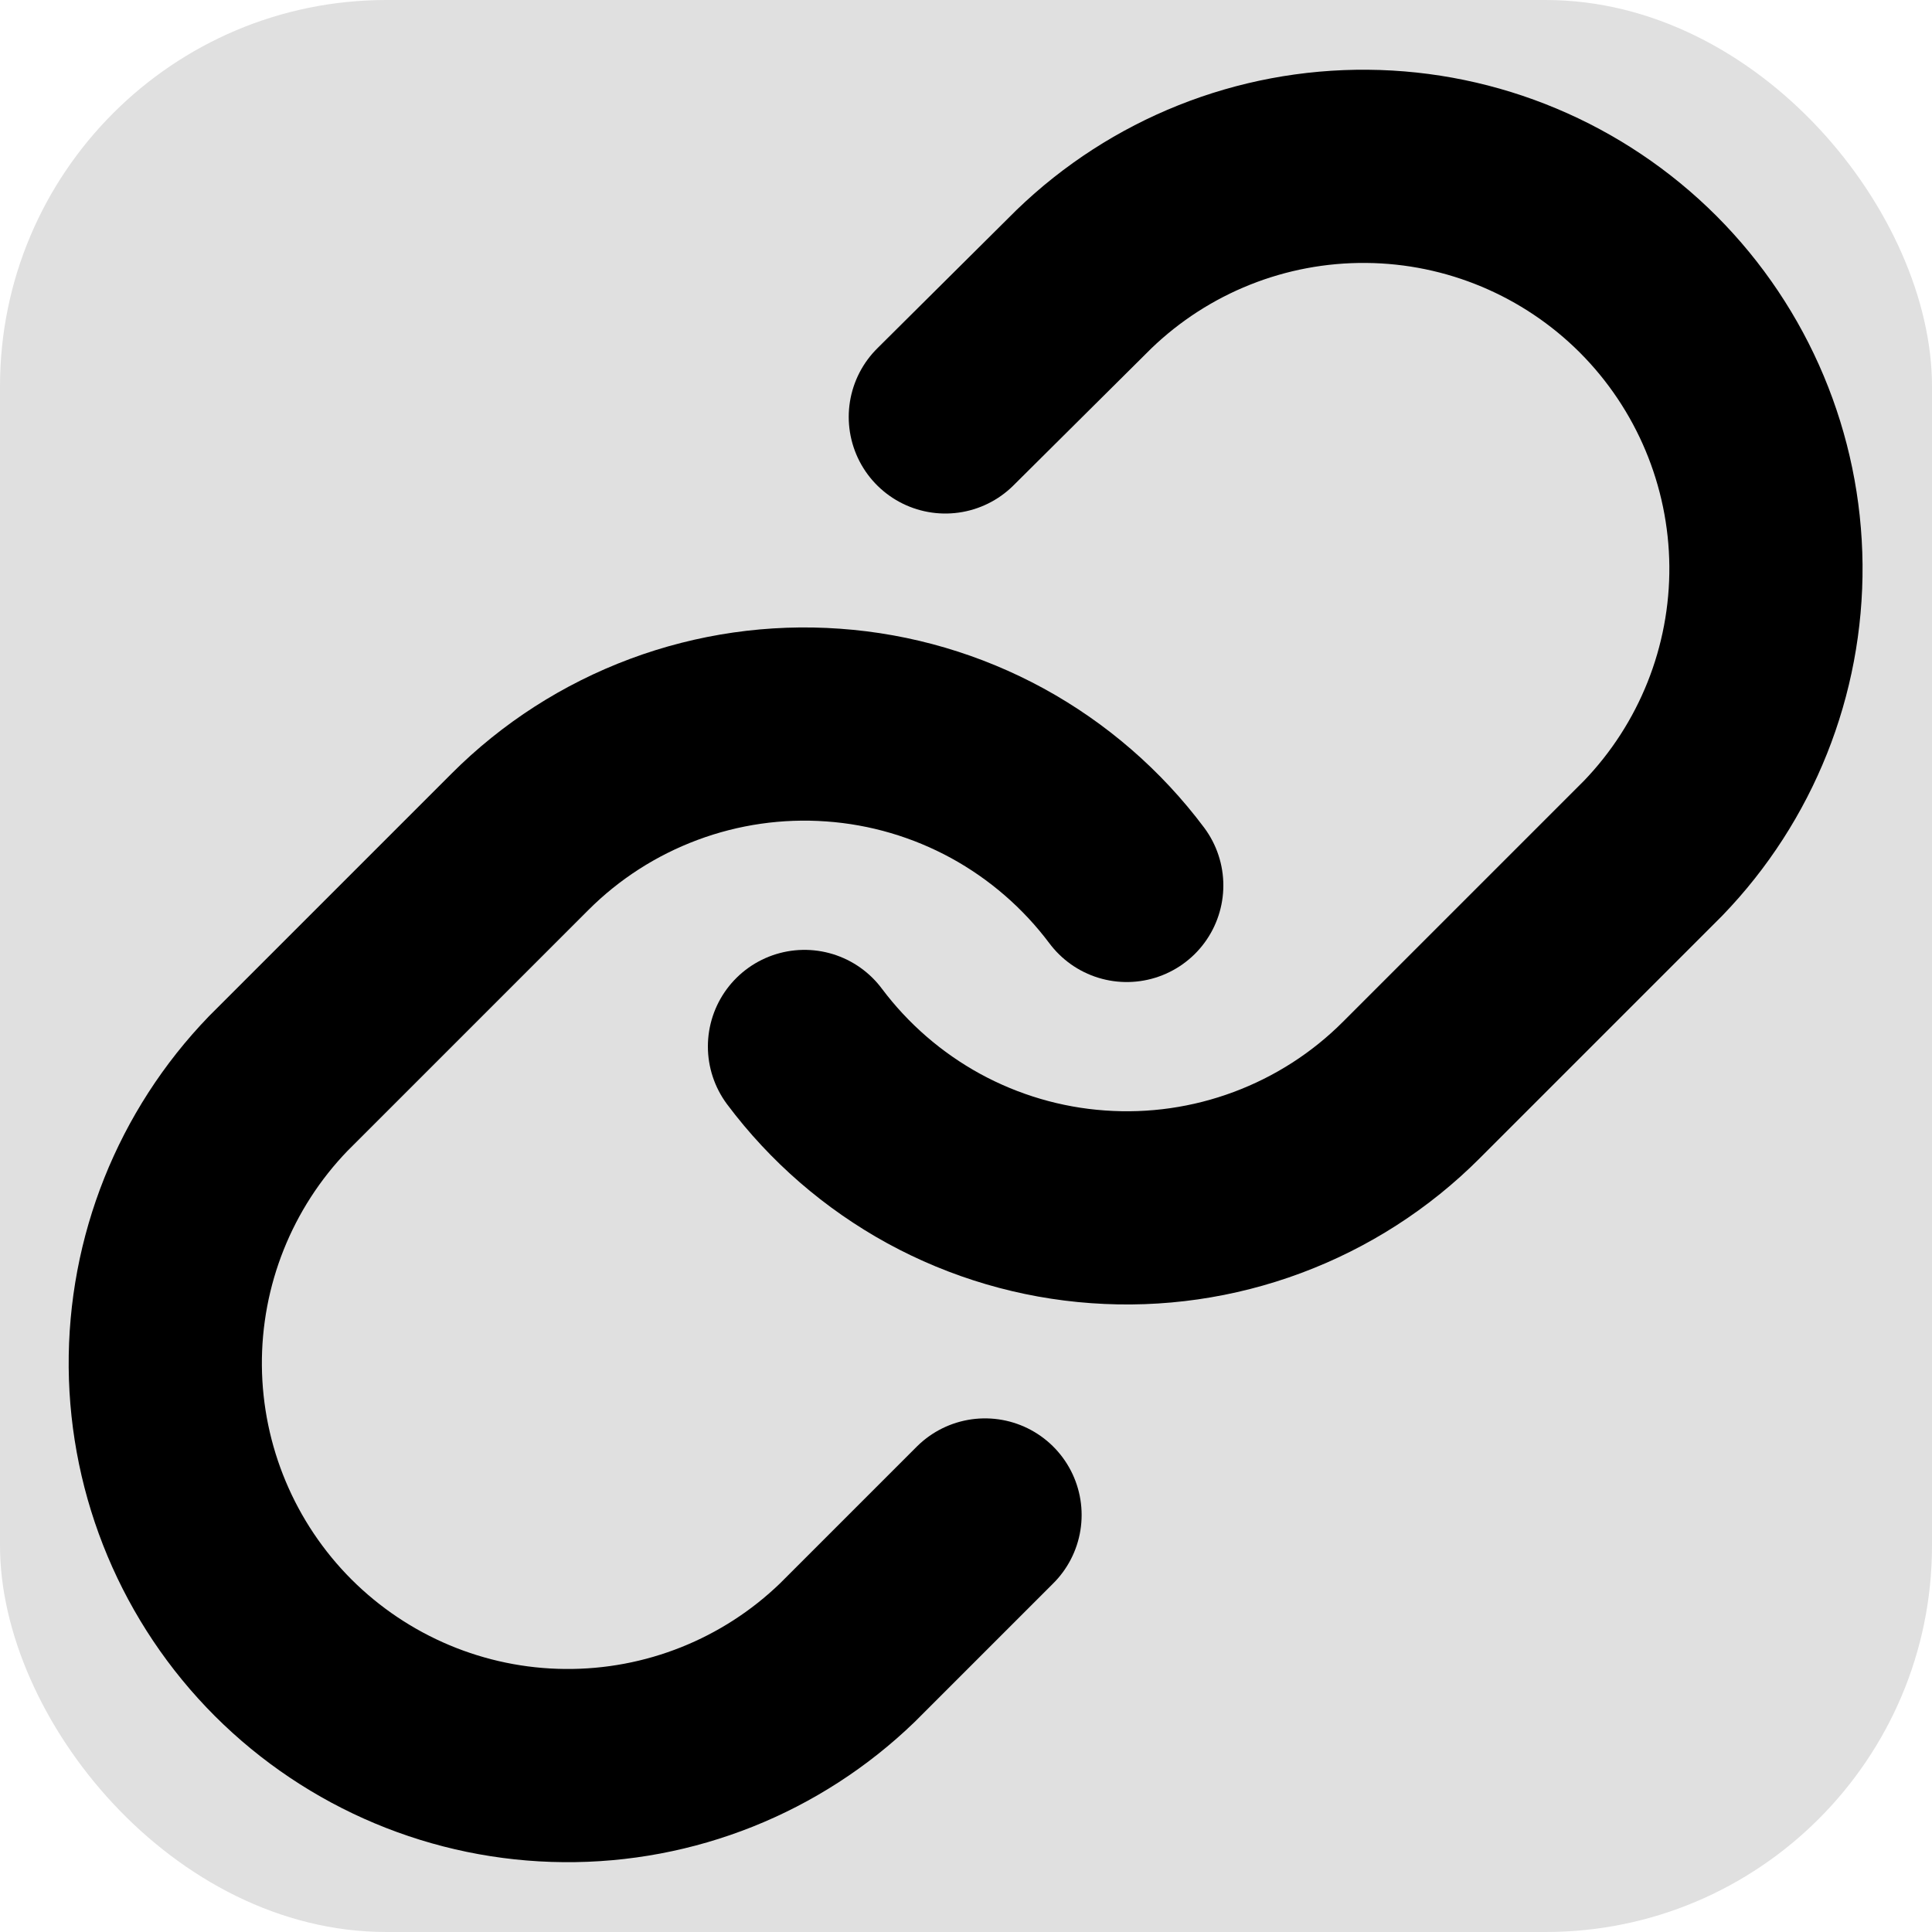 <svg width="20" height="20" viewBox="0 0 20 20" fill="none" xmlns="http://www.w3.org/2000/svg">
  <g clip-path="url(#clip0_6632_30905)">
    <rect width="20" height="20" rx="4" fill="#E0E0E0"/>
    <path d="M8.328 10.833C8.686 11.311 9.143 11.707 9.667 11.994C10.191 12.28 10.771 12.451 11.367 12.493C11.963 12.536 12.561 12.45 13.121 12.241C13.681 12.032 14.189 11.706 14.611 11.283L17.111 8.783C17.87 7.997 18.29 6.945 18.281 5.852C18.271 4.76 17.833 3.715 17.061 2.942C16.288 2.17 15.243 1.731 14.151 1.722C13.058 1.712 12.006 2.132 11.22 2.891L9.786 4.316" stroke="black" stroke-width="2" stroke-linecap="round" stroke-linejoin="round"/>
    <path d="M11.664 9.166C11.306 8.688 10.849 8.292 10.325 8.005C9.801 7.719 9.221 7.548 8.625 7.506C8.029 7.463 7.431 7.549 6.871 7.758C6.311 7.967 5.803 8.293 5.381 8.716L2.881 11.216C2.122 12.002 1.702 13.054 1.711 14.147C1.721 15.239 2.159 16.284 2.931 17.057C3.704 17.829 4.749 18.268 5.841 18.277C6.934 18.287 7.986 17.867 8.772 17.108L10.197 15.683" stroke="black" stroke-width="2" stroke-linecap="round" stroke-linejoin="round"/>
  </g>
  <defs>
    <clipPath id="clip0_6632_30905">
      <rect width="20" height="20" rx="4" fill="white"/>
    </clipPath>
  </defs>
</svg>
